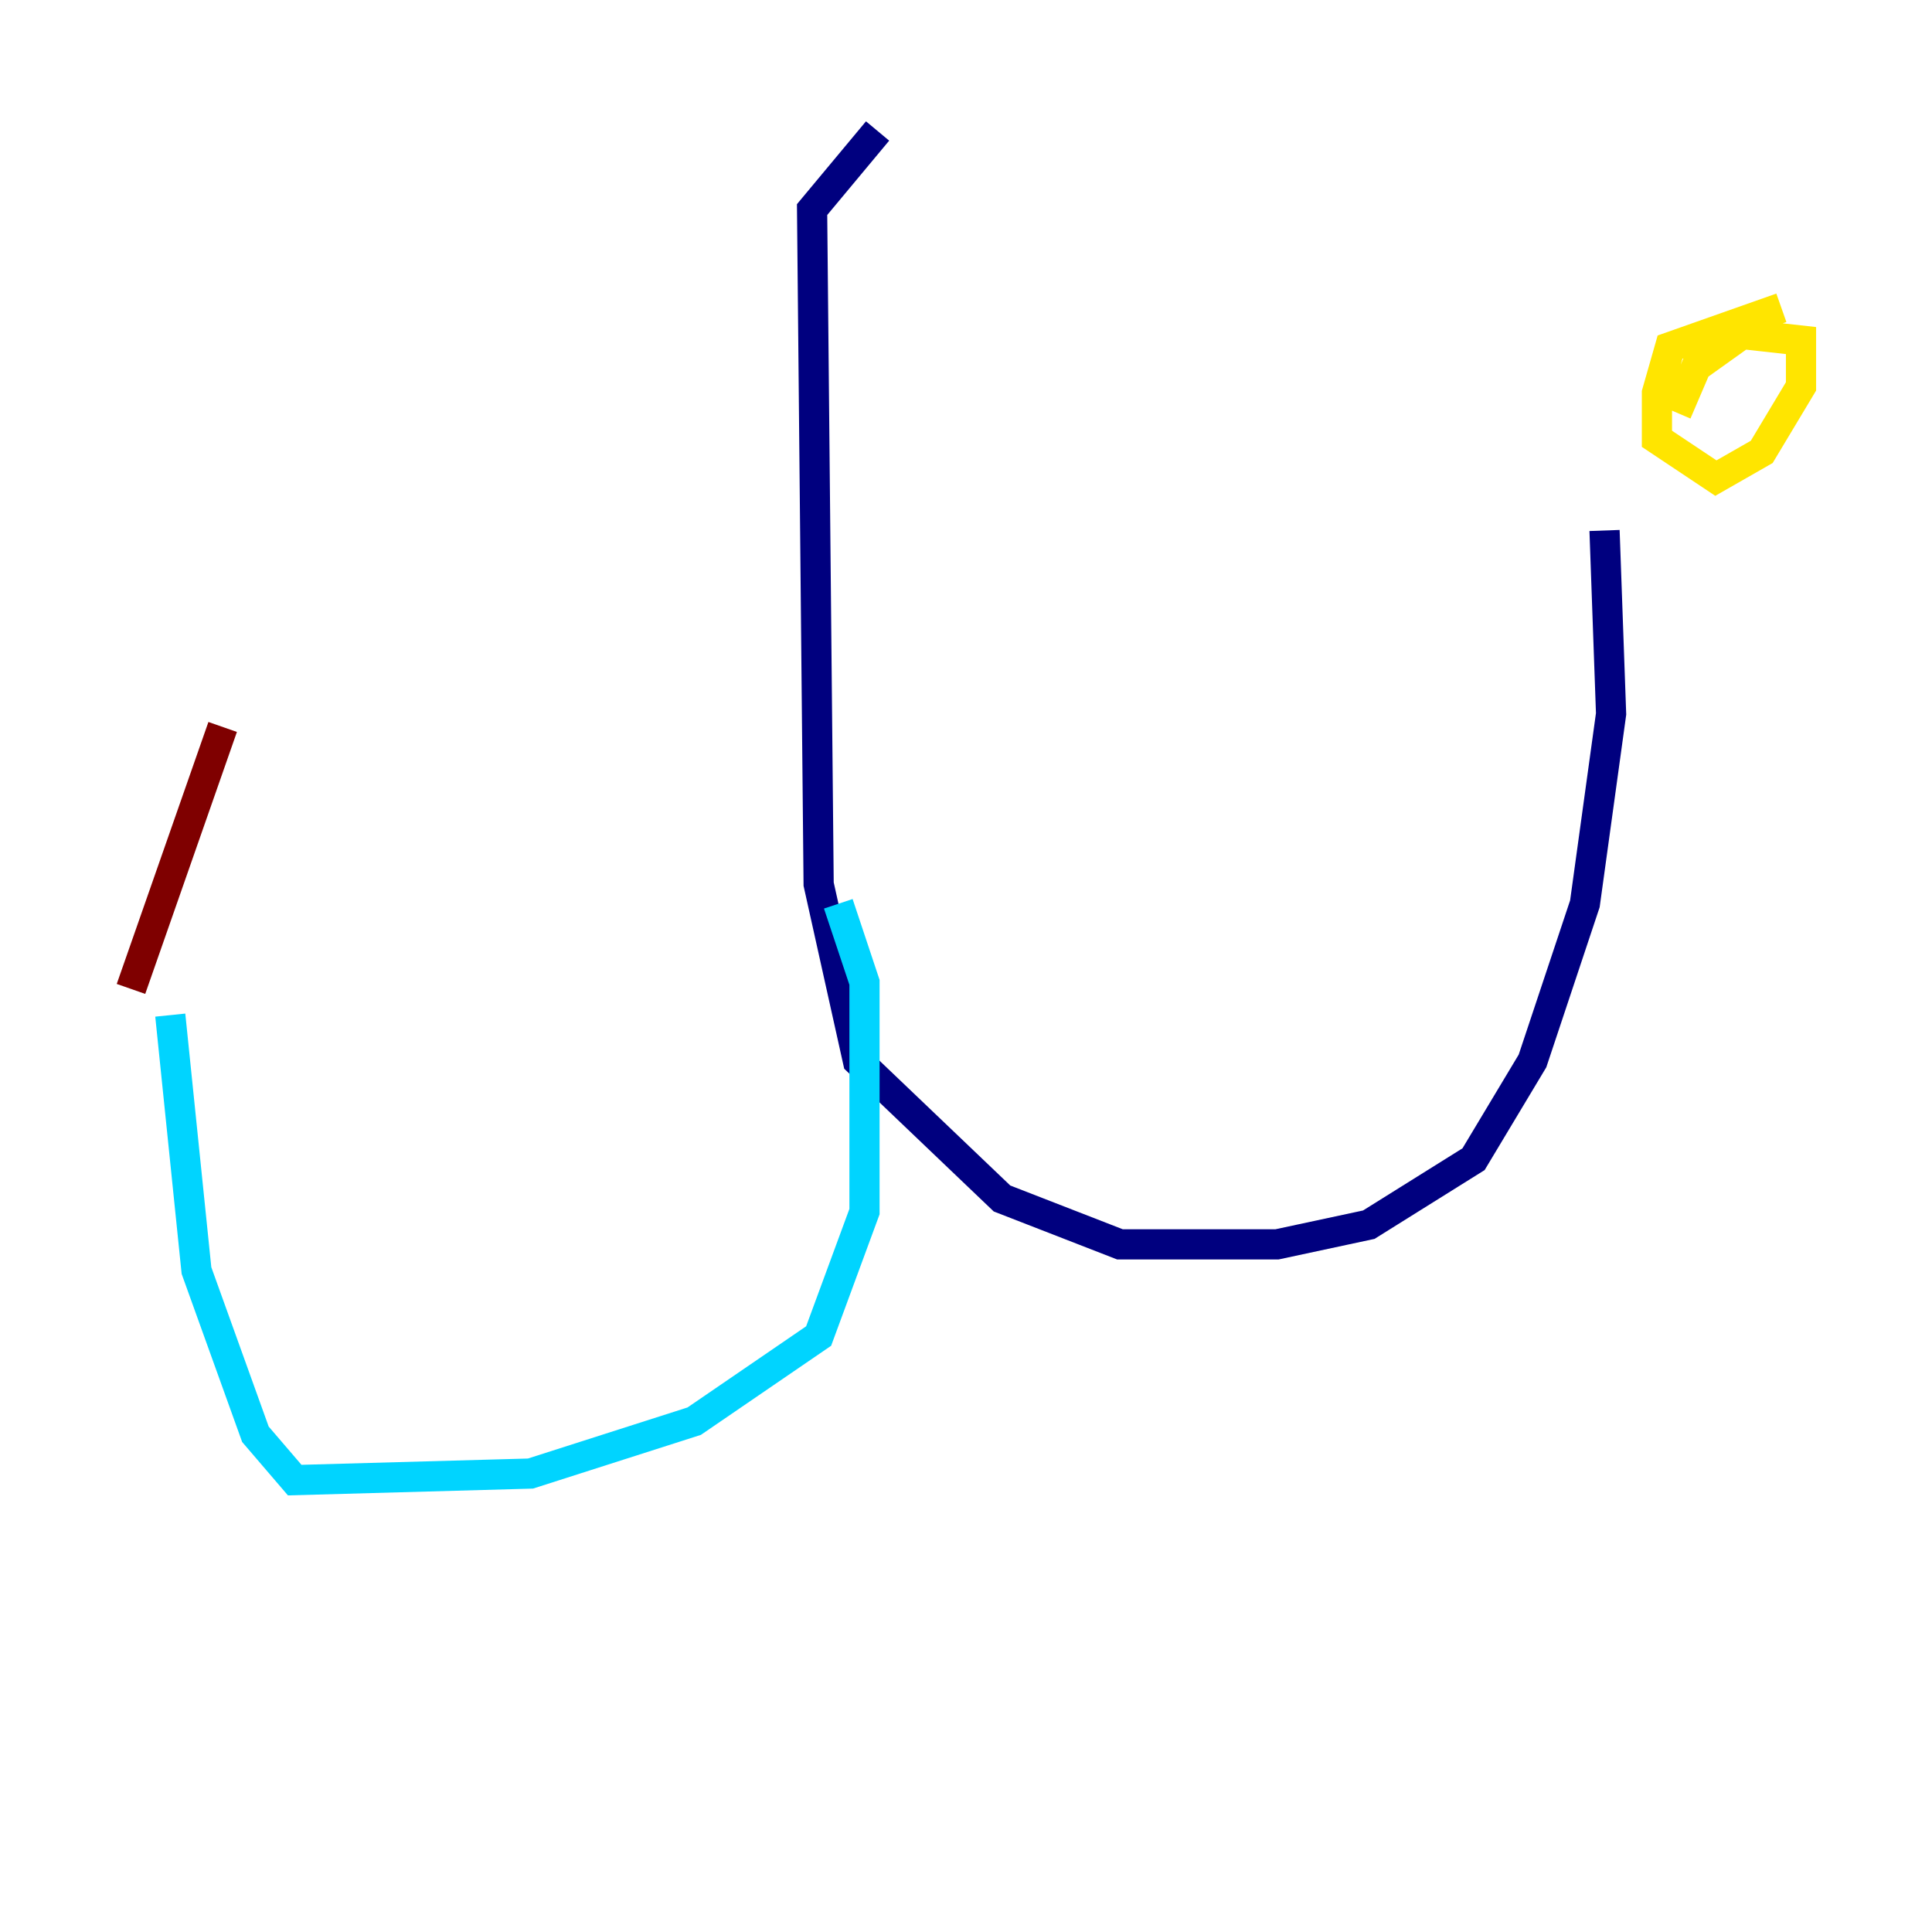 <?xml version="1.0" encoding="utf-8" ?>
<svg baseProfile="tiny" height="128" version="1.2" viewBox="0,0,128,128" width="128" xmlns="http://www.w3.org/2000/svg" xmlns:ev="http://www.w3.org/2001/xml-events" xmlns:xlink="http://www.w3.org/1999/xlink"><defs /><polyline fill="none" points="58.142,8.678 53.803,13.885 54.237,58.576 56.841,70.291 66.386,79.403 74.197,82.441 84.61,82.441 90.685,81.139 97.627,76.8 101.532,70.291 105.003,59.878 106.739,47.295 106.305,35.146" stroke="#00007f" stroke-width="2" /><polyline fill="none" points="55.539,59.878 57.275,65.085 57.275,80.271 54.237,88.515 45.993,94.156 35.146,97.627 19.525,98.061 16.922,95.024 13.017,84.176 11.281,67.254" stroke="#00d4ff" stroke-width="2" /><polyline fill="none" points="118.02,20.393 110.644,22.997 109.776,26.034 109.776,29.071 113.681,31.675 116.719,29.939 119.322,25.6 119.322,22.563 115.417,22.129 112.38,24.298 111.078,27.336" stroke="#ffe500" stroke-width="2" /><polyline fill="none" points="14.752,48.163 8.678,65.519" stroke="#7f0000" stroke-width="2" /></svg>